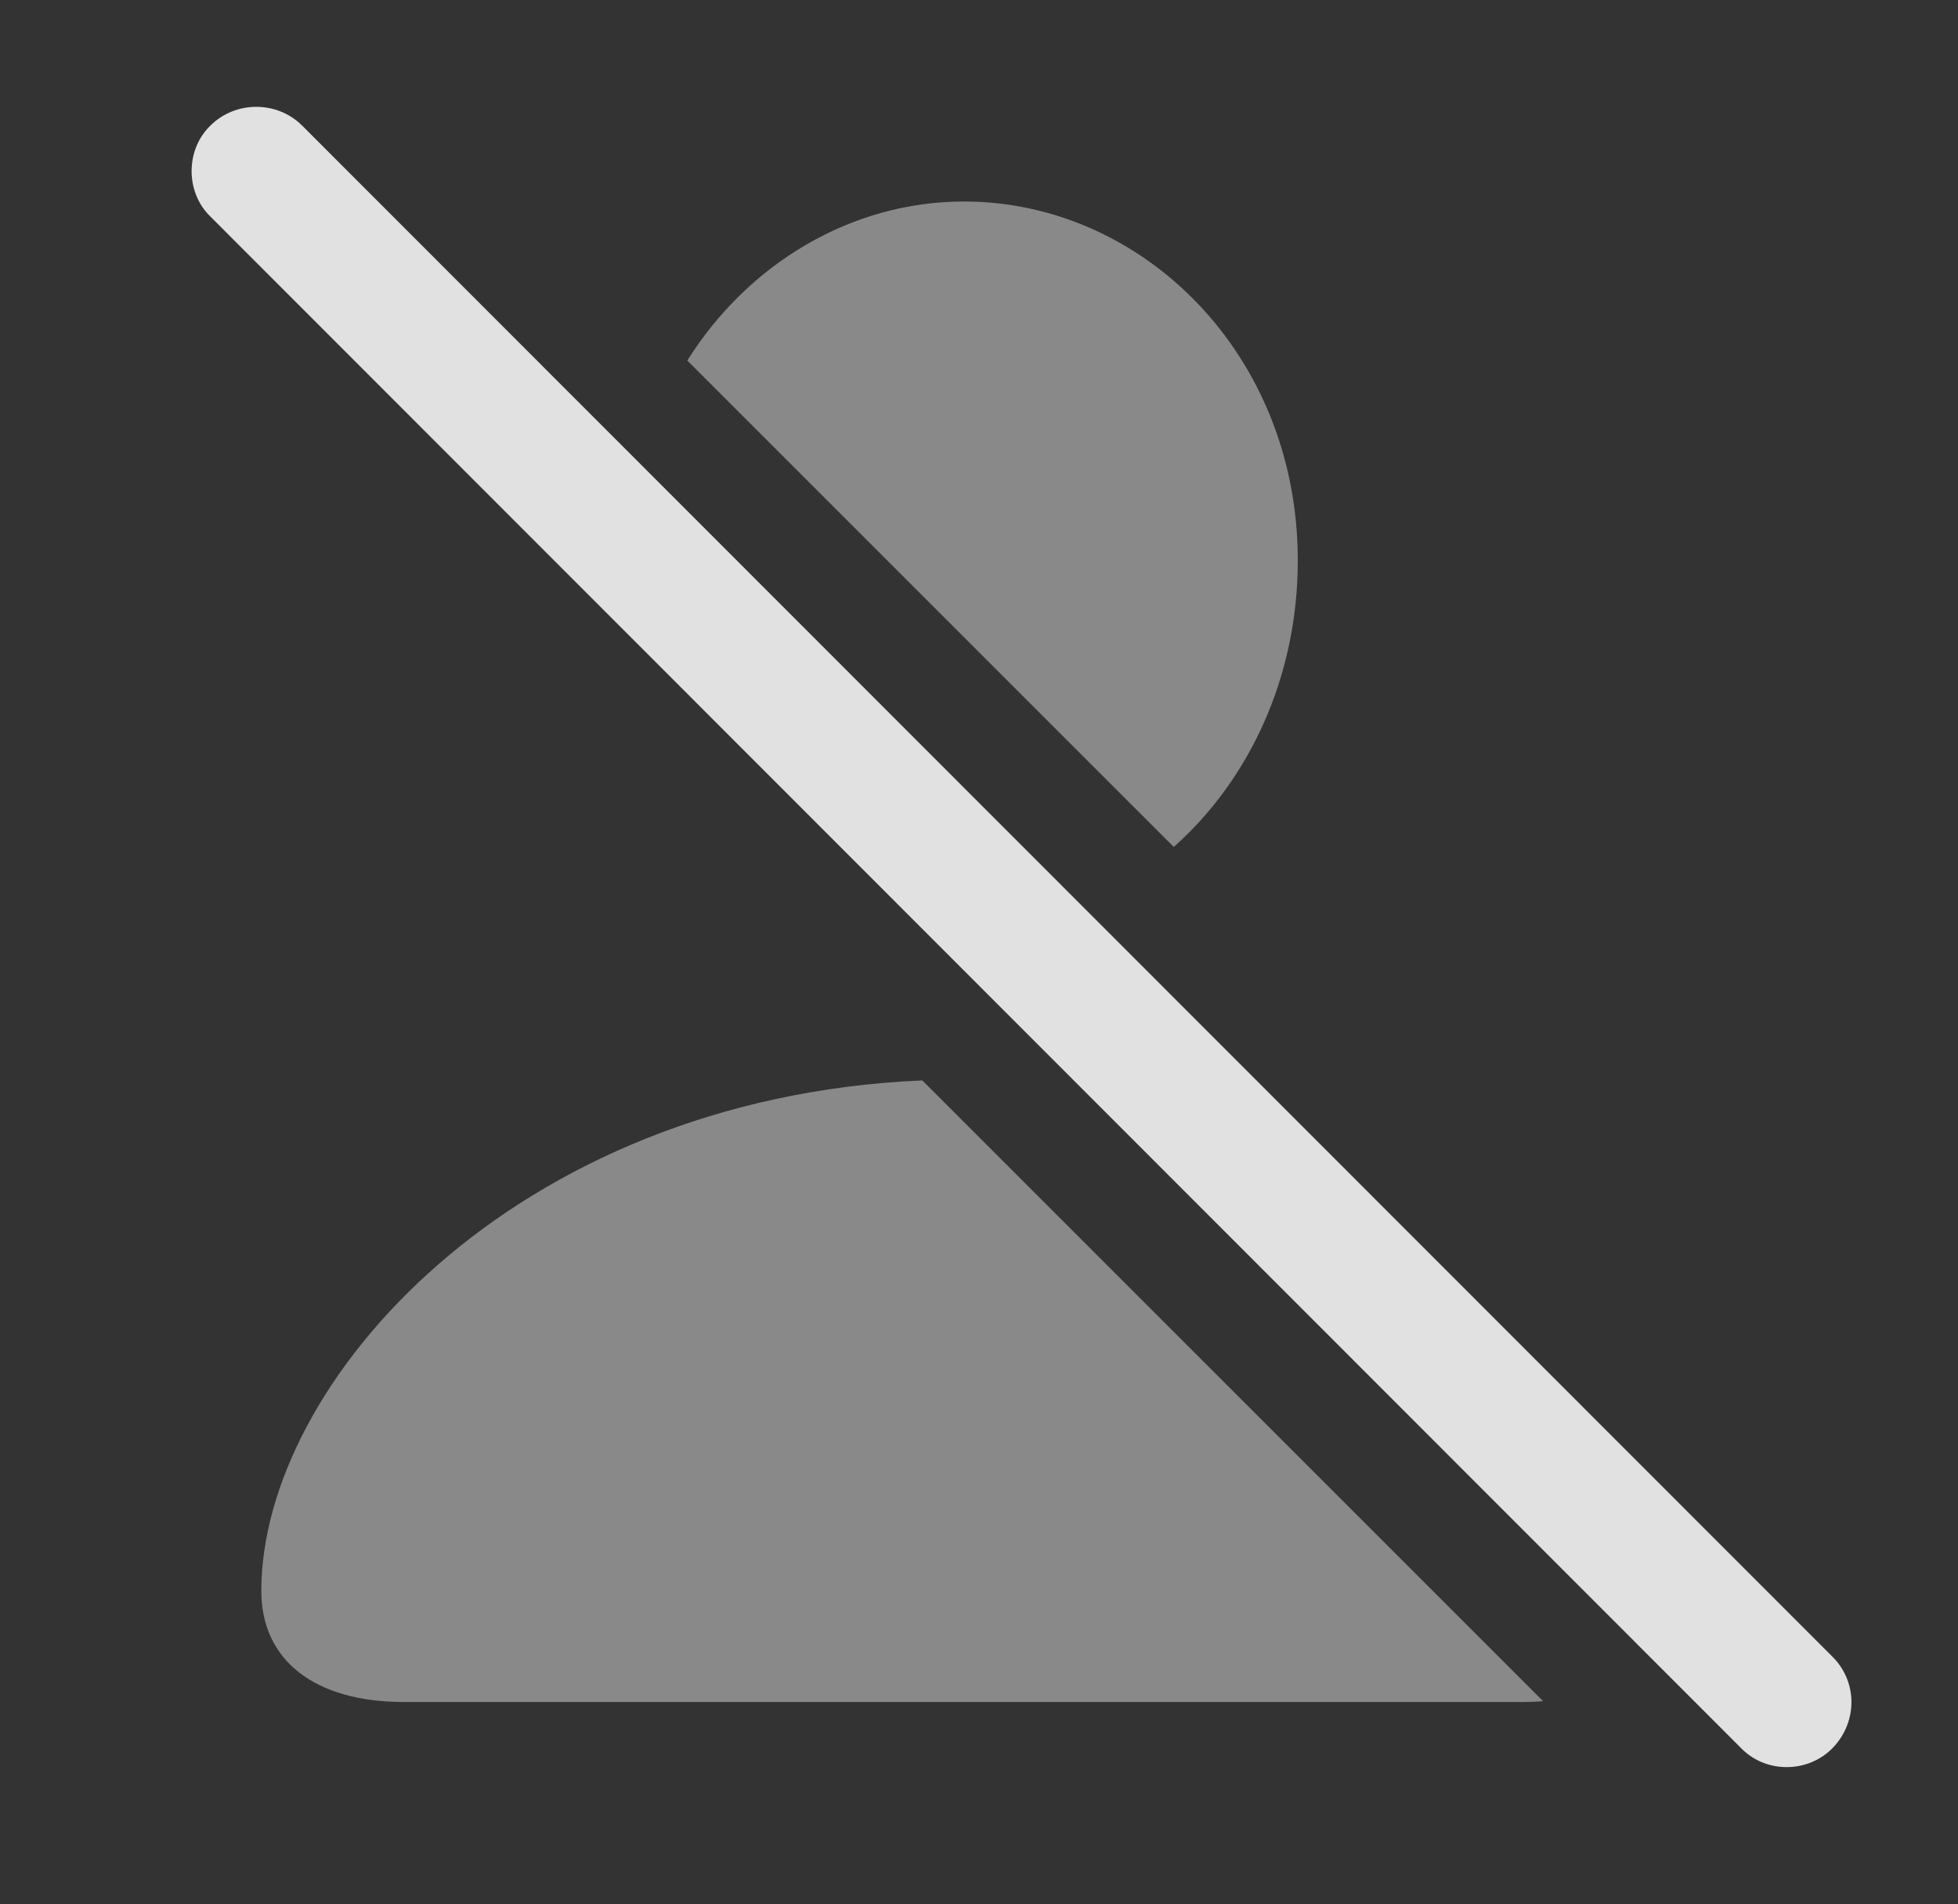 <?xml version="1.0" encoding="UTF-8"?>
<!--Generator: Apple Native CoreSVG 341-->
<!DOCTYPE svg
PUBLIC "-//W3C//DTD SVG 1.1//EN"
       "http://www.w3.org/Graphics/SVG/1.1/DTD/svg11.dtd">
<svg version="1.1" xmlns="http://www.w3.org/2000/svg" xmlns:xlink="http://www.w3.org/1999/xlink" viewBox="0 0 22.913 22.285">
 <rect x="0" y="0" width="22.913" height="22.285" fill="#333333" stroke="none"/>
 <g>
  <rect height="22.285" opacity="0" width="22.913" x="0" y="0"/>
  <path d="M18.058 19.907C17.983 19.914 17.904 19.917 17.823 19.917L4.728 19.917C3.683 19.917 3.058 19.429 3.058 18.618C3.058 16.181 6.009 12.849 10.793 12.643ZM15.187 6.558C15.187 7.934 14.613 9.13 13.736 9.911L8.043 4.219C8.756 3.083 9.964 2.358 11.28 2.358C13.37 2.358 15.187 4.146 15.187 6.558Z" fill="white" fill-opacity="0.425"/>
  <path d="M20.382 20.464C20.675 20.757 21.163 20.747 21.447 20.454C21.739 20.151 21.739 19.683 21.447 19.39L3.536 1.47C3.243 1.177 2.755 1.177 2.462 1.47C2.169 1.753 2.169 2.251 2.462 2.534Z" fill="white" fill-opacity="0.85"/>
 </g>
</svg>
